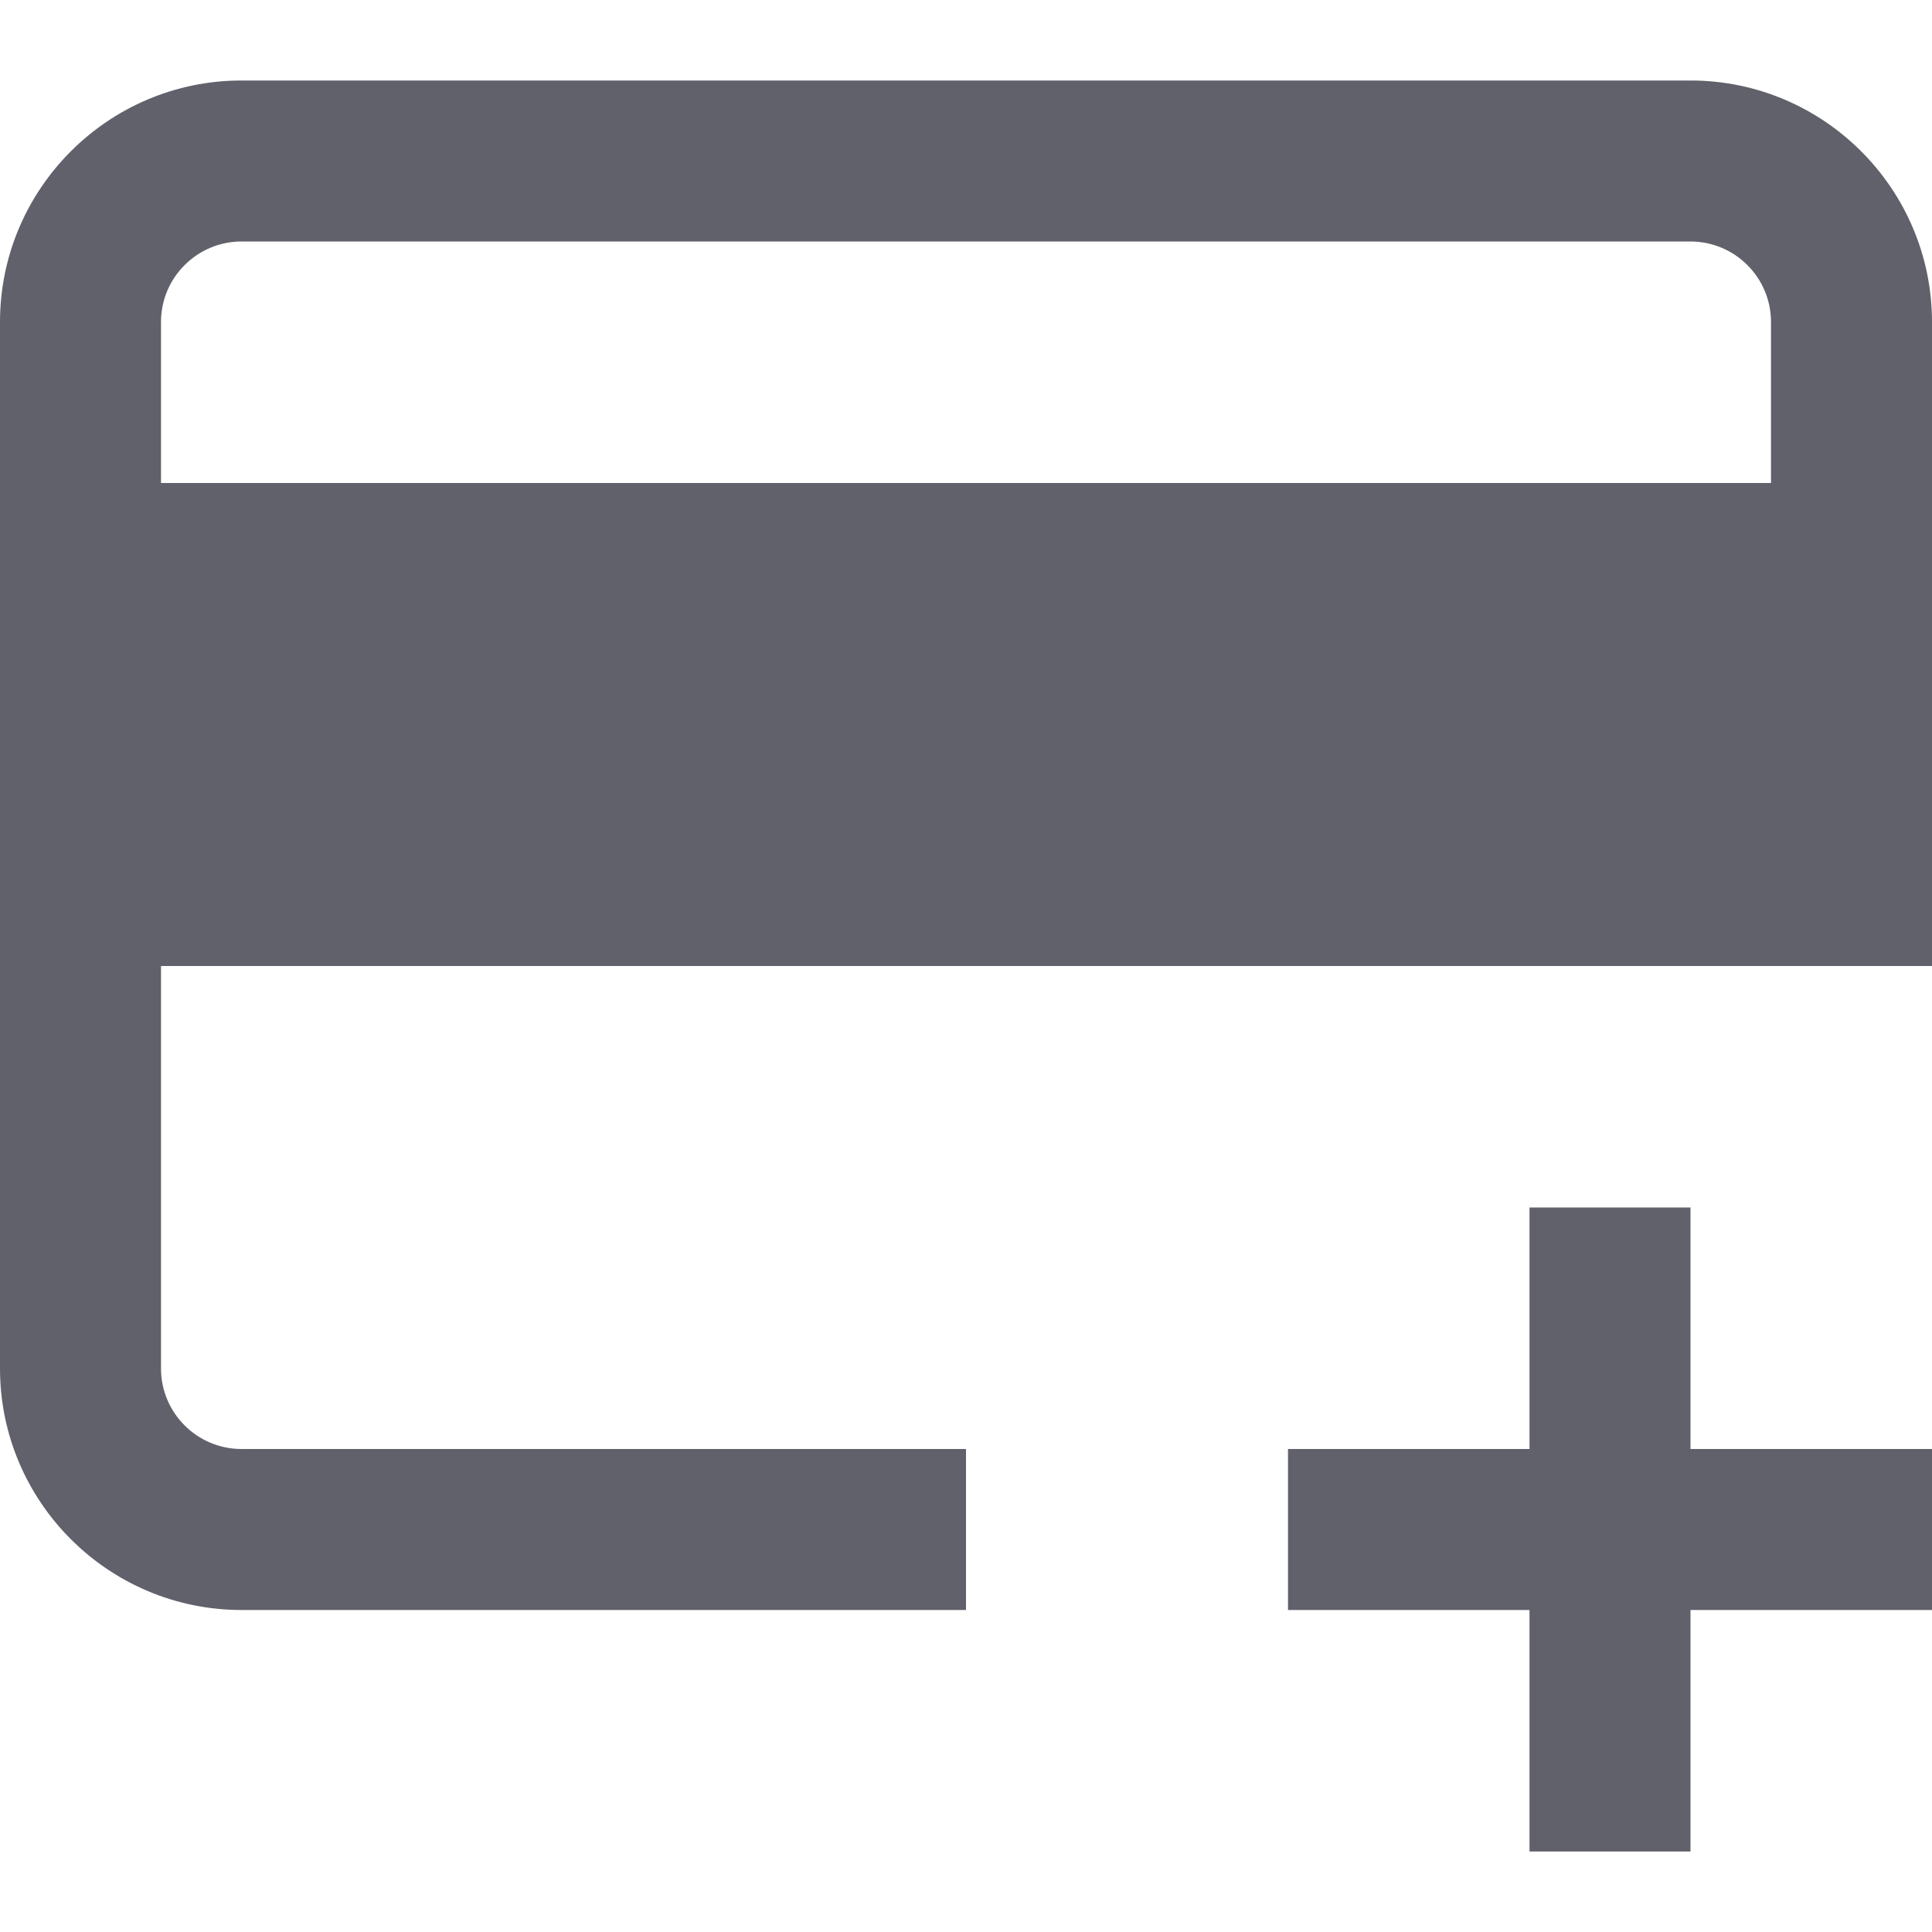 <svg xmlns="http://www.w3.org/2000/svg" height="24" width="24" viewBox="0 0 24 24"><polygon data-color="color-2" fill="#61616b" points="21,15 19,15 19,18 16,18 16,20 19,20 19,23 21,23 21,20 24,20 24,18 21,18 "></polygon> <path fill="#61616b" d="M21,1H3C1.346,1,0,2.346,0,4v13c0,1.654,1.346,3,3,3h9v-2H3c-0.552,0-1-0.449-1-1v-5h22V4 C24,2.346,22.654,1,21,1z M2,6V4c0-0.551,0.448-1,1-1h18c0.552,0,1,0.449,1,1v2H2z"></path></svg>